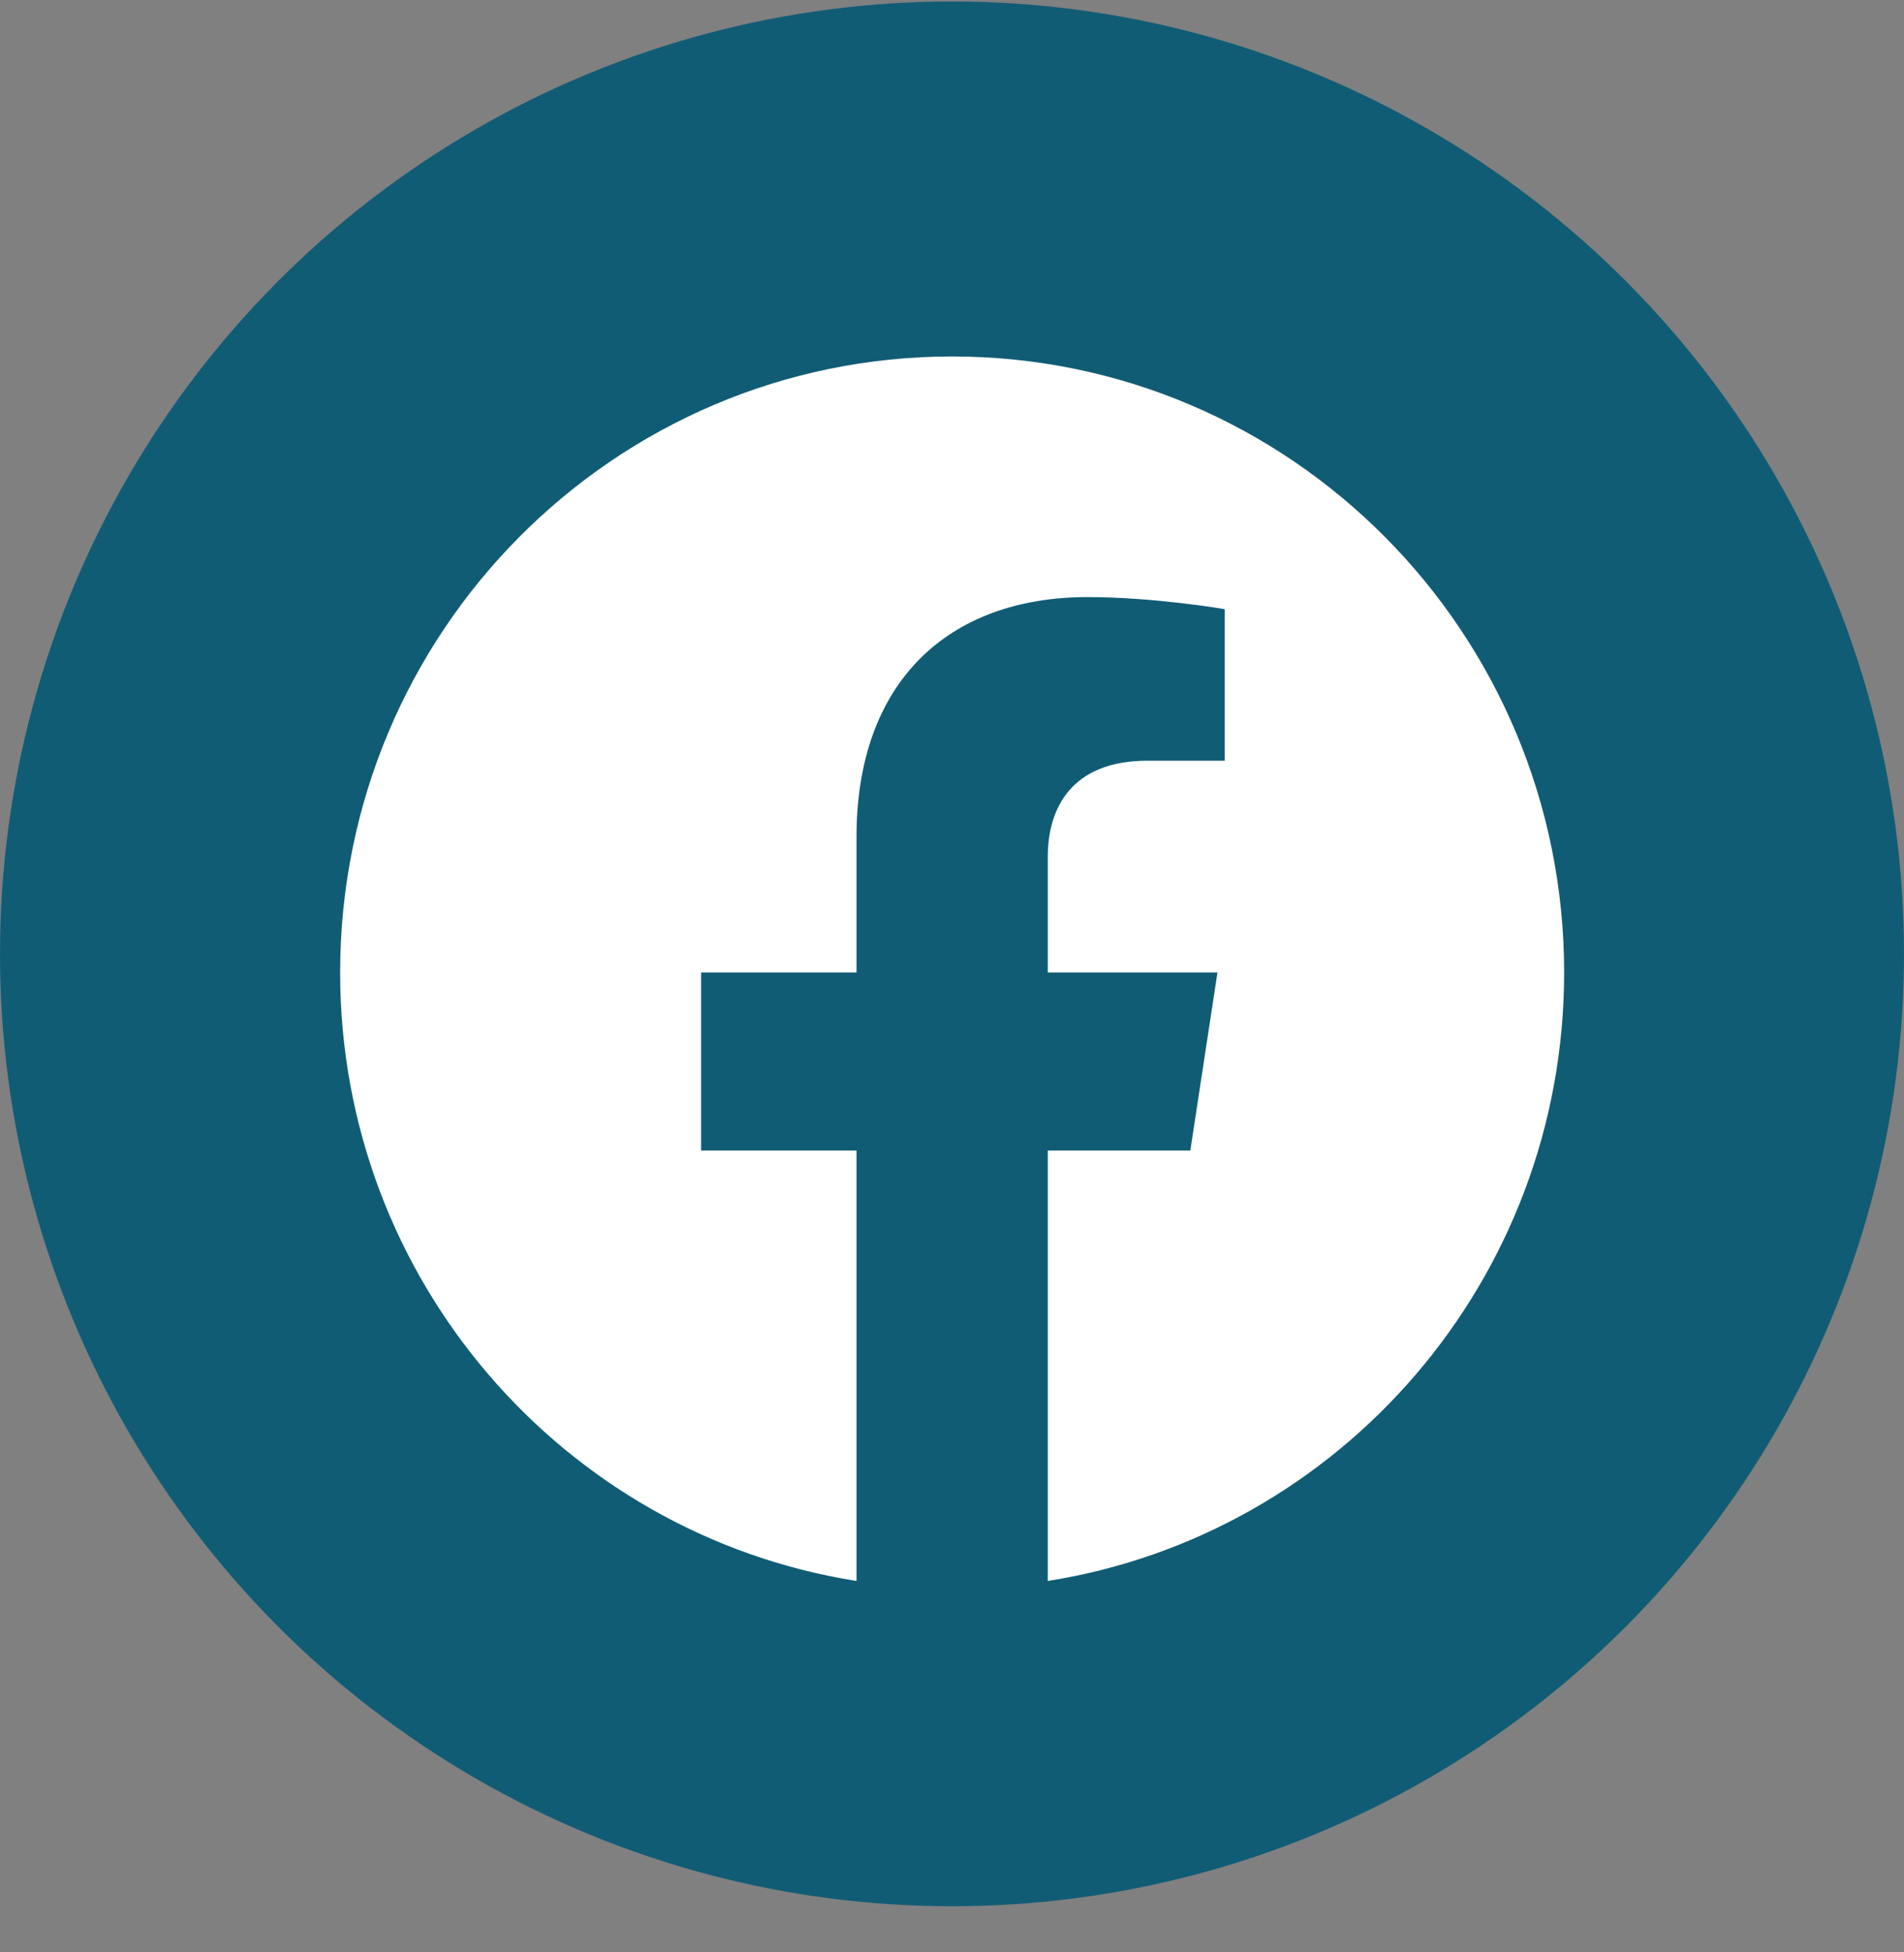 <svg width="40" height="41" viewBox="0 0 40 41" fill="none" xmlns="http://www.w3.org/2000/svg">
<rect x="0" y="0" width="40" height="41" fill="#808080" stroke="none"/>
<circle cx="20" cy="20.031" r="20" fill="#115C75"/>
<path d="M32.86 20.422C32.86 13.277 27.104 7.486 20.003 7.486C12.902 7.486 7.146 13.277 7.146 20.422C7.146 26.878 11.847 32.23 17.994 33.2V24.161H14.729V20.422H17.994V17.572C17.994 14.33 19.913 12.539 22.85 12.539C24.257 12.539 25.728 12.792 25.728 12.792V15.975H24.107C22.51 15.975 22.012 16.972 22.012 17.995V20.422H25.577L25.007 24.161H22.012V33.2C28.158 32.23 32.86 26.878 32.86 20.422Z" fill="white"/>
</svg>

